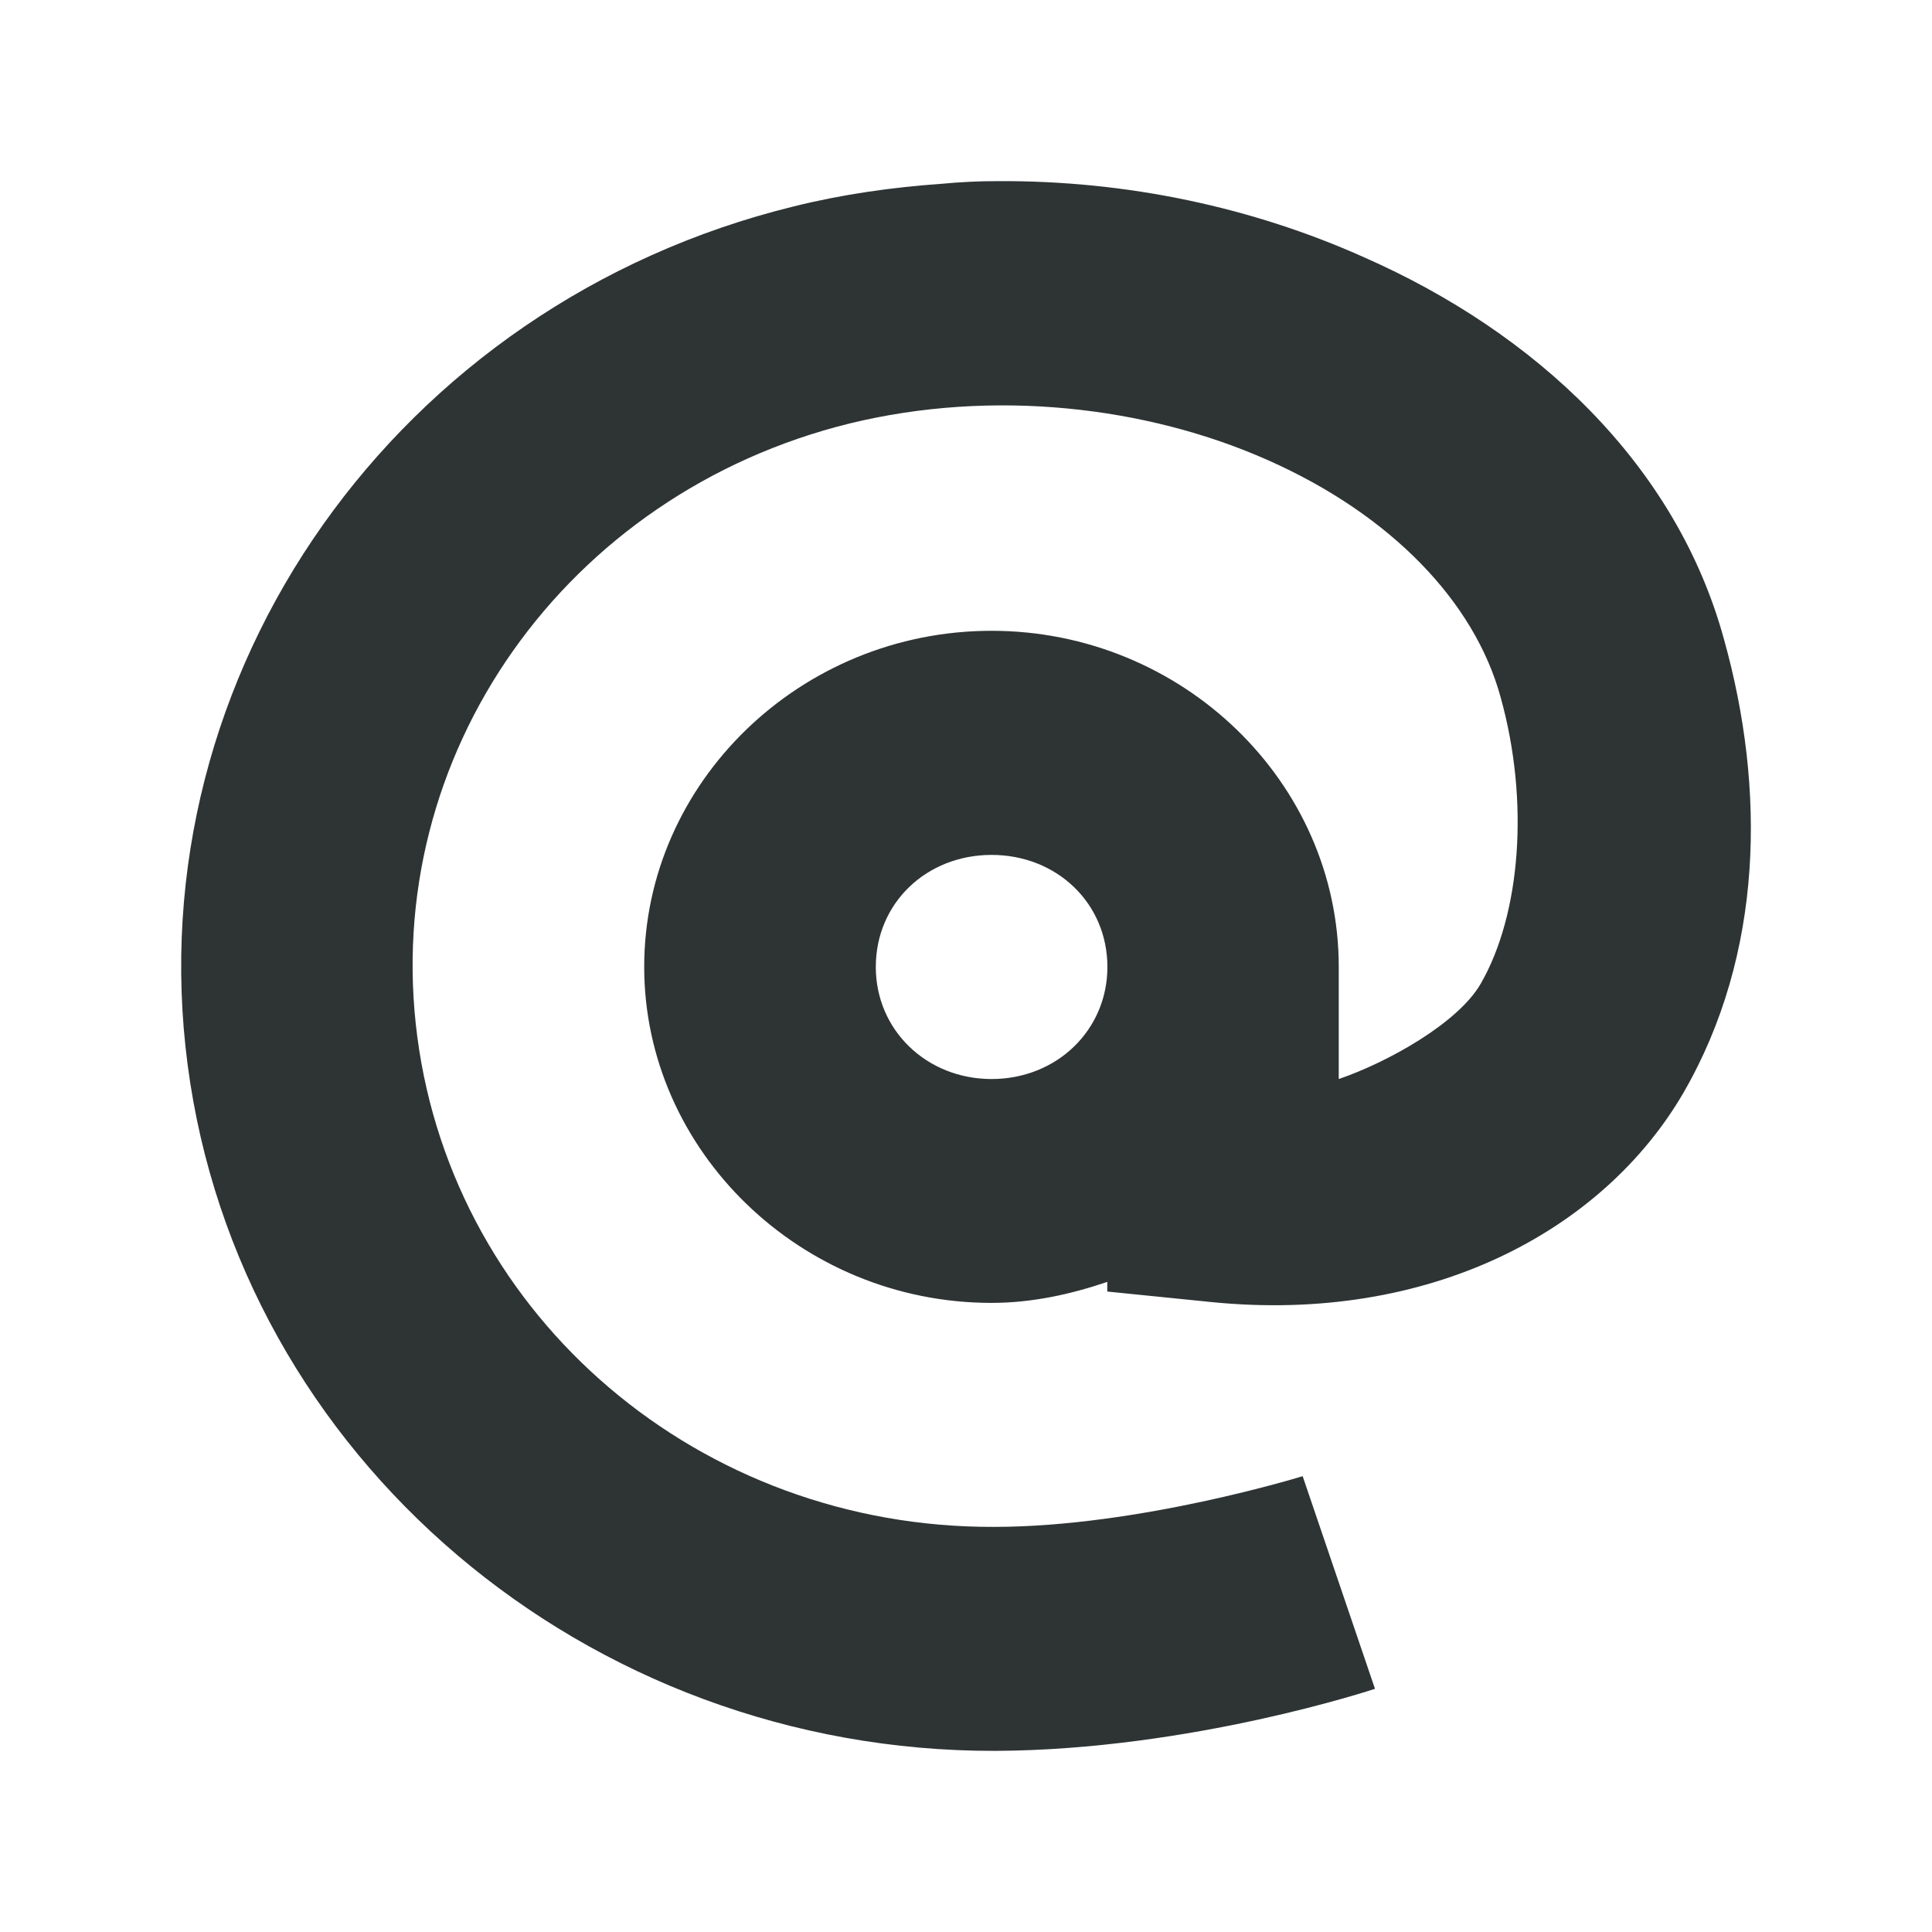 <?xml version="1.0" encoding="UTF-8" standalone="no"?>
<svg
   height="16px"
   viewBox="0 0 16 16"
   width="16px"
   version="1.1"
   id="svg4"
   sodipodi:docname="document-bibtex-symbolic.svg"
   inkscape:version="1.2.2 (b0a8486541, 2022-12-01)"
   xmlns:inkscape="http://www.inkscape.org/namespaces/inkscape"
   xmlns:sodipodi="http://sodipodi.sourceforge.net/DTD/sodipodi-0.dtd"
   xmlns="http://www.w3.org/2000/svg"
   xmlns:svg="http://www.w3.org/2000/svg">
  <defs
     id="defs8" />
  <sodipodi:namedview
     id="namedview6"
     pagecolor="#ffffff"
     bordercolor="#000000"
     borderopacity="0.25"
     inkscape:showpageshadow="2"
     inkscape:pageopacity="0.0"
     inkscape:pagecheckerboard="0"
     inkscape:deskcolor="#d1d1d1"
     showgrid="false"
     inkscape:zoom="14.75"
     inkscape:cx="7.9661017"
     inkscape:cy="8"
     inkscape:window-width="1440"
     inkscape:window-height="831"
     inkscape:window-x="0"
     inkscape:window-y="0"
     inkscape:window-maximized="1"
     inkscape:current-layer="svg4" />
  <path
     d="M 8.264,1.5 C 8.107,1.5 7.957,1.507 7.8,1.522 7.388,1.551 6.976,1.609 6.571,1.71 3.291,2.515 1.127,5.573 1.554,8.819 1.98,12.065 4.856,14.507 8.241,14.5 9.867,14.493 11.387,13.986 11.387,13.986 l -0.599,-1.761 c 0,0 -1.356,0.42 -2.554,0.42 h -0.007 C 5.8,12.652 3.763,10.92 3.456,8.587 3.149,6.254 4.684,4.087 7.036,3.507 8.219,3.218 9.492,3.362 10.503,3.812 c 1.011,0.449 1.708,1.167 1.925,1.964 0.24,0.862 0.165,1.797 -0.165,2.37 -0.187,0.326 -0.771,0.652 -1.176,0.79 V 8.007 c 0,-1.529 -1.296,-2.783 -2.876,-2.783 -1.58,0 -2.876,1.254 -2.876,2.783 0,1.522 1.296,2.783 2.876,2.783 0.337,0 0.659,-0.072 0.959,-0.174 v 0.08 l 0.861,0.087 C 11.836,10.964 13.274,10.196 13.941,9.051 14.607,7.899 14.622,6.529 14.278,5.297 13.881,3.841 12.712,2.754 11.297,2.131 10.376,1.718 9.335,1.493 8.256,1.5 Z m -0.052,5.58 c 0.539,0 0.959,0.399 0.959,0.928 0,0.522 -0.419,0.928 -0.959,0.928 -0.539,0 -0.959,-0.406 -0.959,-0.928 0,-0.529 0.419,-0.928 0.959,-0.928 z"
     fill="#2e3434"
     id="path2"
     sodipodi:nodetypes="cccscccscscscccssssccccccccsssss"
     style="stroke-width:1.886" />
</svg>
